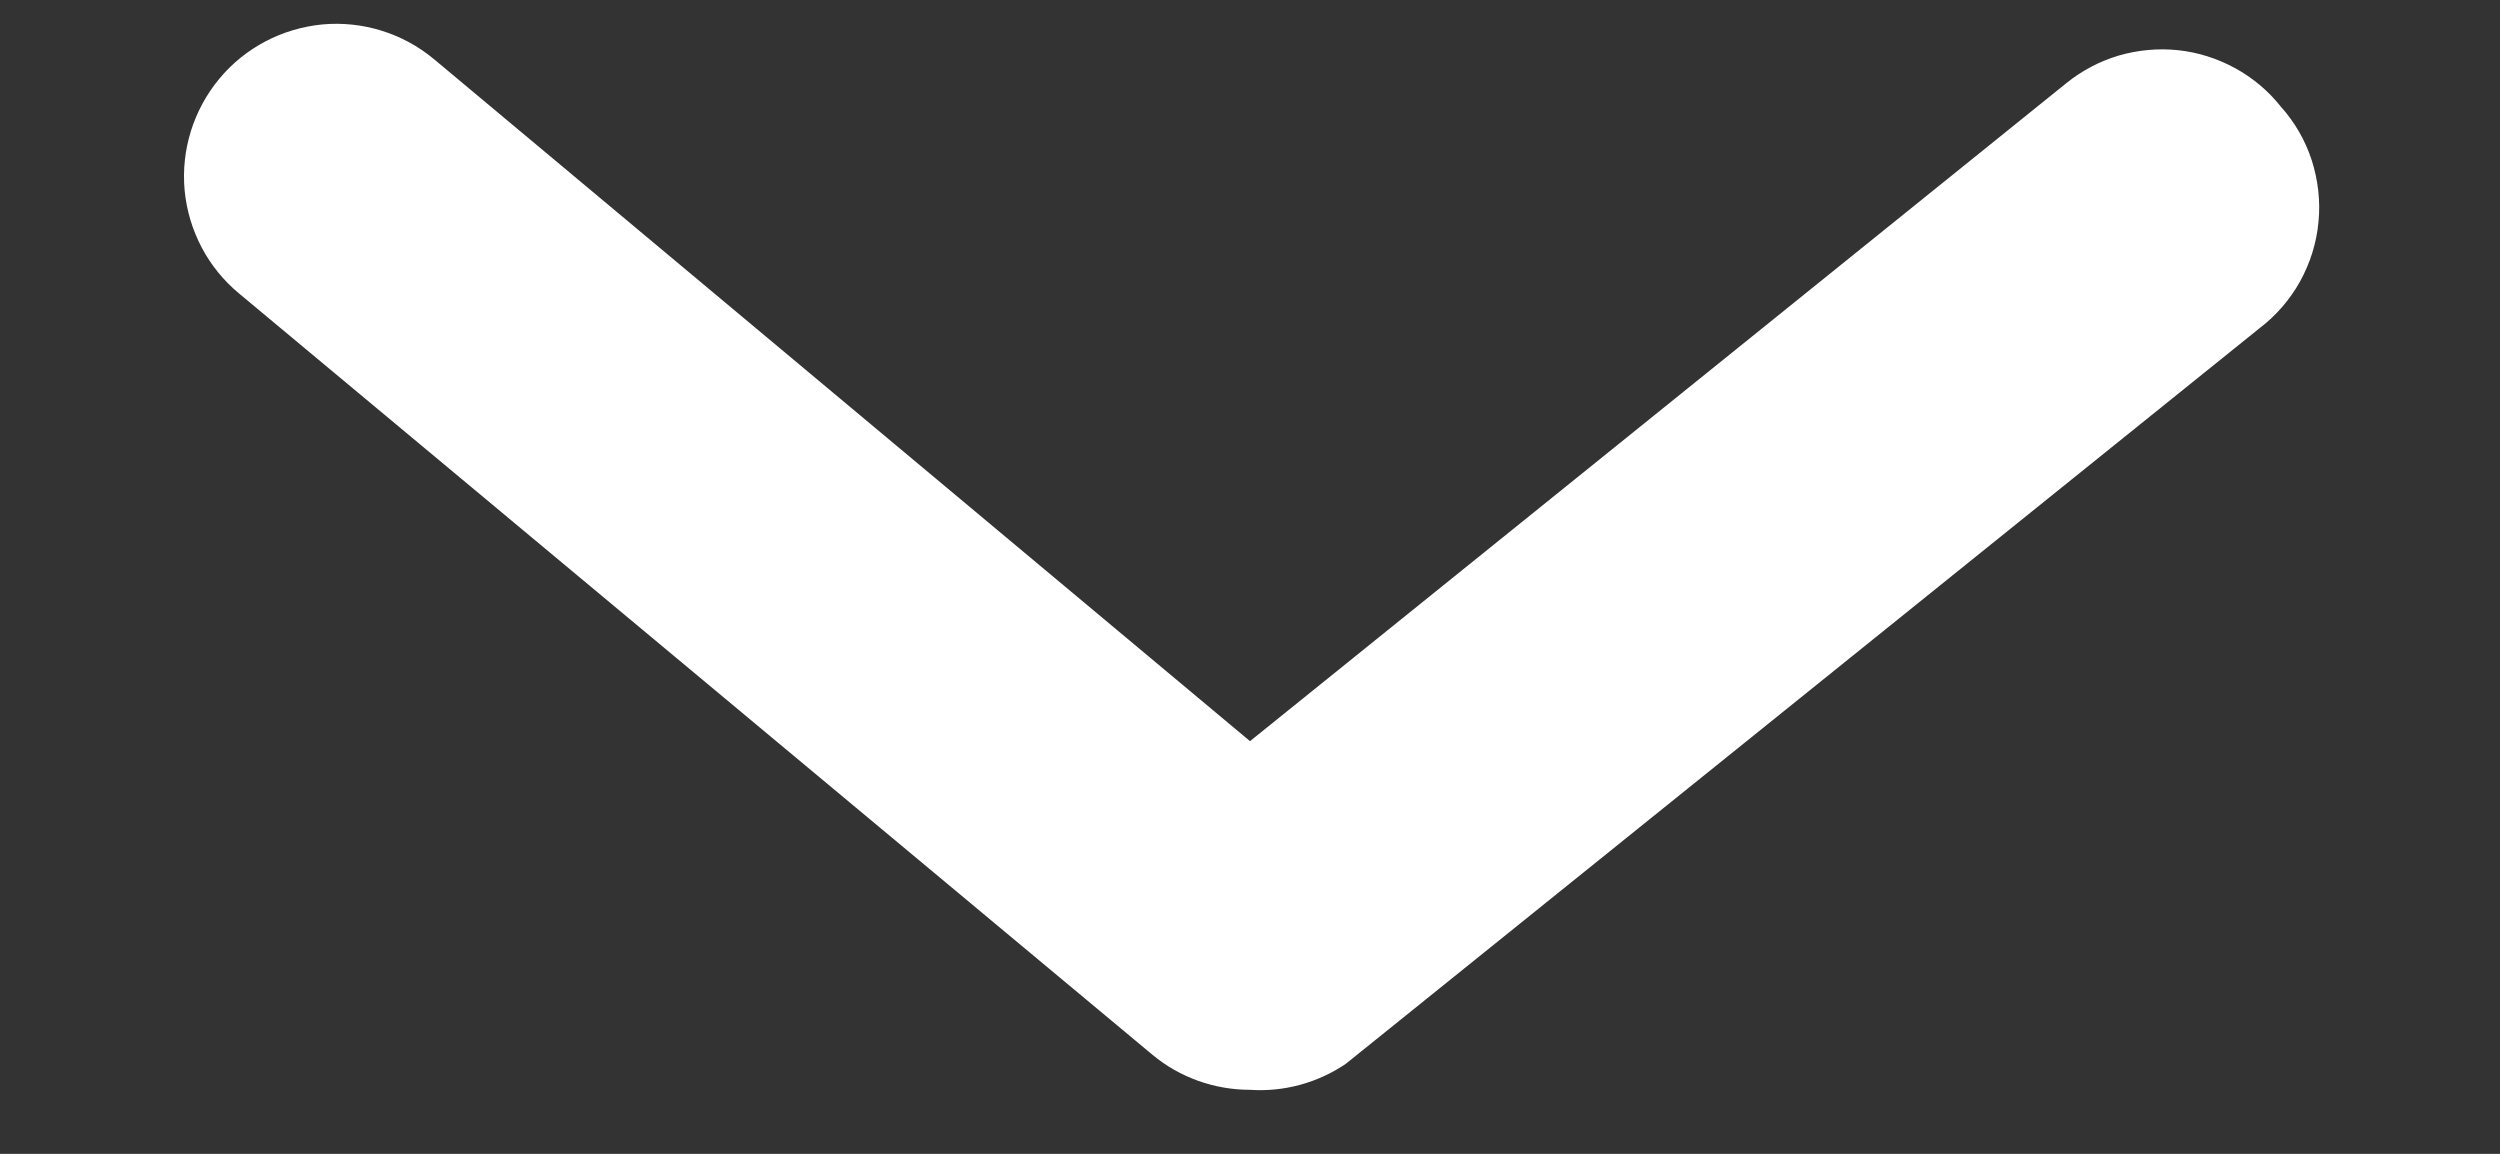 <svg width="13" height="6" viewBox="0 0 13 6" fill="none" xmlns="http://www.w3.org/2000/svg">
<rect x="0" y="0" width="13" height="6" fill="#333333" stroke="none"/>
<path d="M6.5 5.667C6.315 5.667 6.135 5.603 5.993 5.485L1.243 1.526C1.081 1.392 0.98 1.199 0.96 0.989C0.941 0.78 1.006 0.572 1.14 0.41C1.274 0.248 1.468 0.147 1.677 0.127C1.886 0.108 2.095 0.173 2.256 0.307L6.5 3.854L10.743 0.434C10.824 0.368 10.917 0.319 11.017 0.289C11.117 0.26 11.222 0.25 11.326 0.261C11.43 0.272 11.53 0.304 11.622 0.354C11.713 0.404 11.794 0.471 11.859 0.553C11.932 0.634 11.987 0.729 12.021 0.833C12.054 0.937 12.067 1.046 12.056 1.155C12.046 1.263 12.013 1.368 11.96 1.464C11.907 1.559 11.835 1.642 11.748 1.708L6.998 5.532C6.852 5.631 6.676 5.679 6.5 5.667Z" fill="white"/>
</svg>
